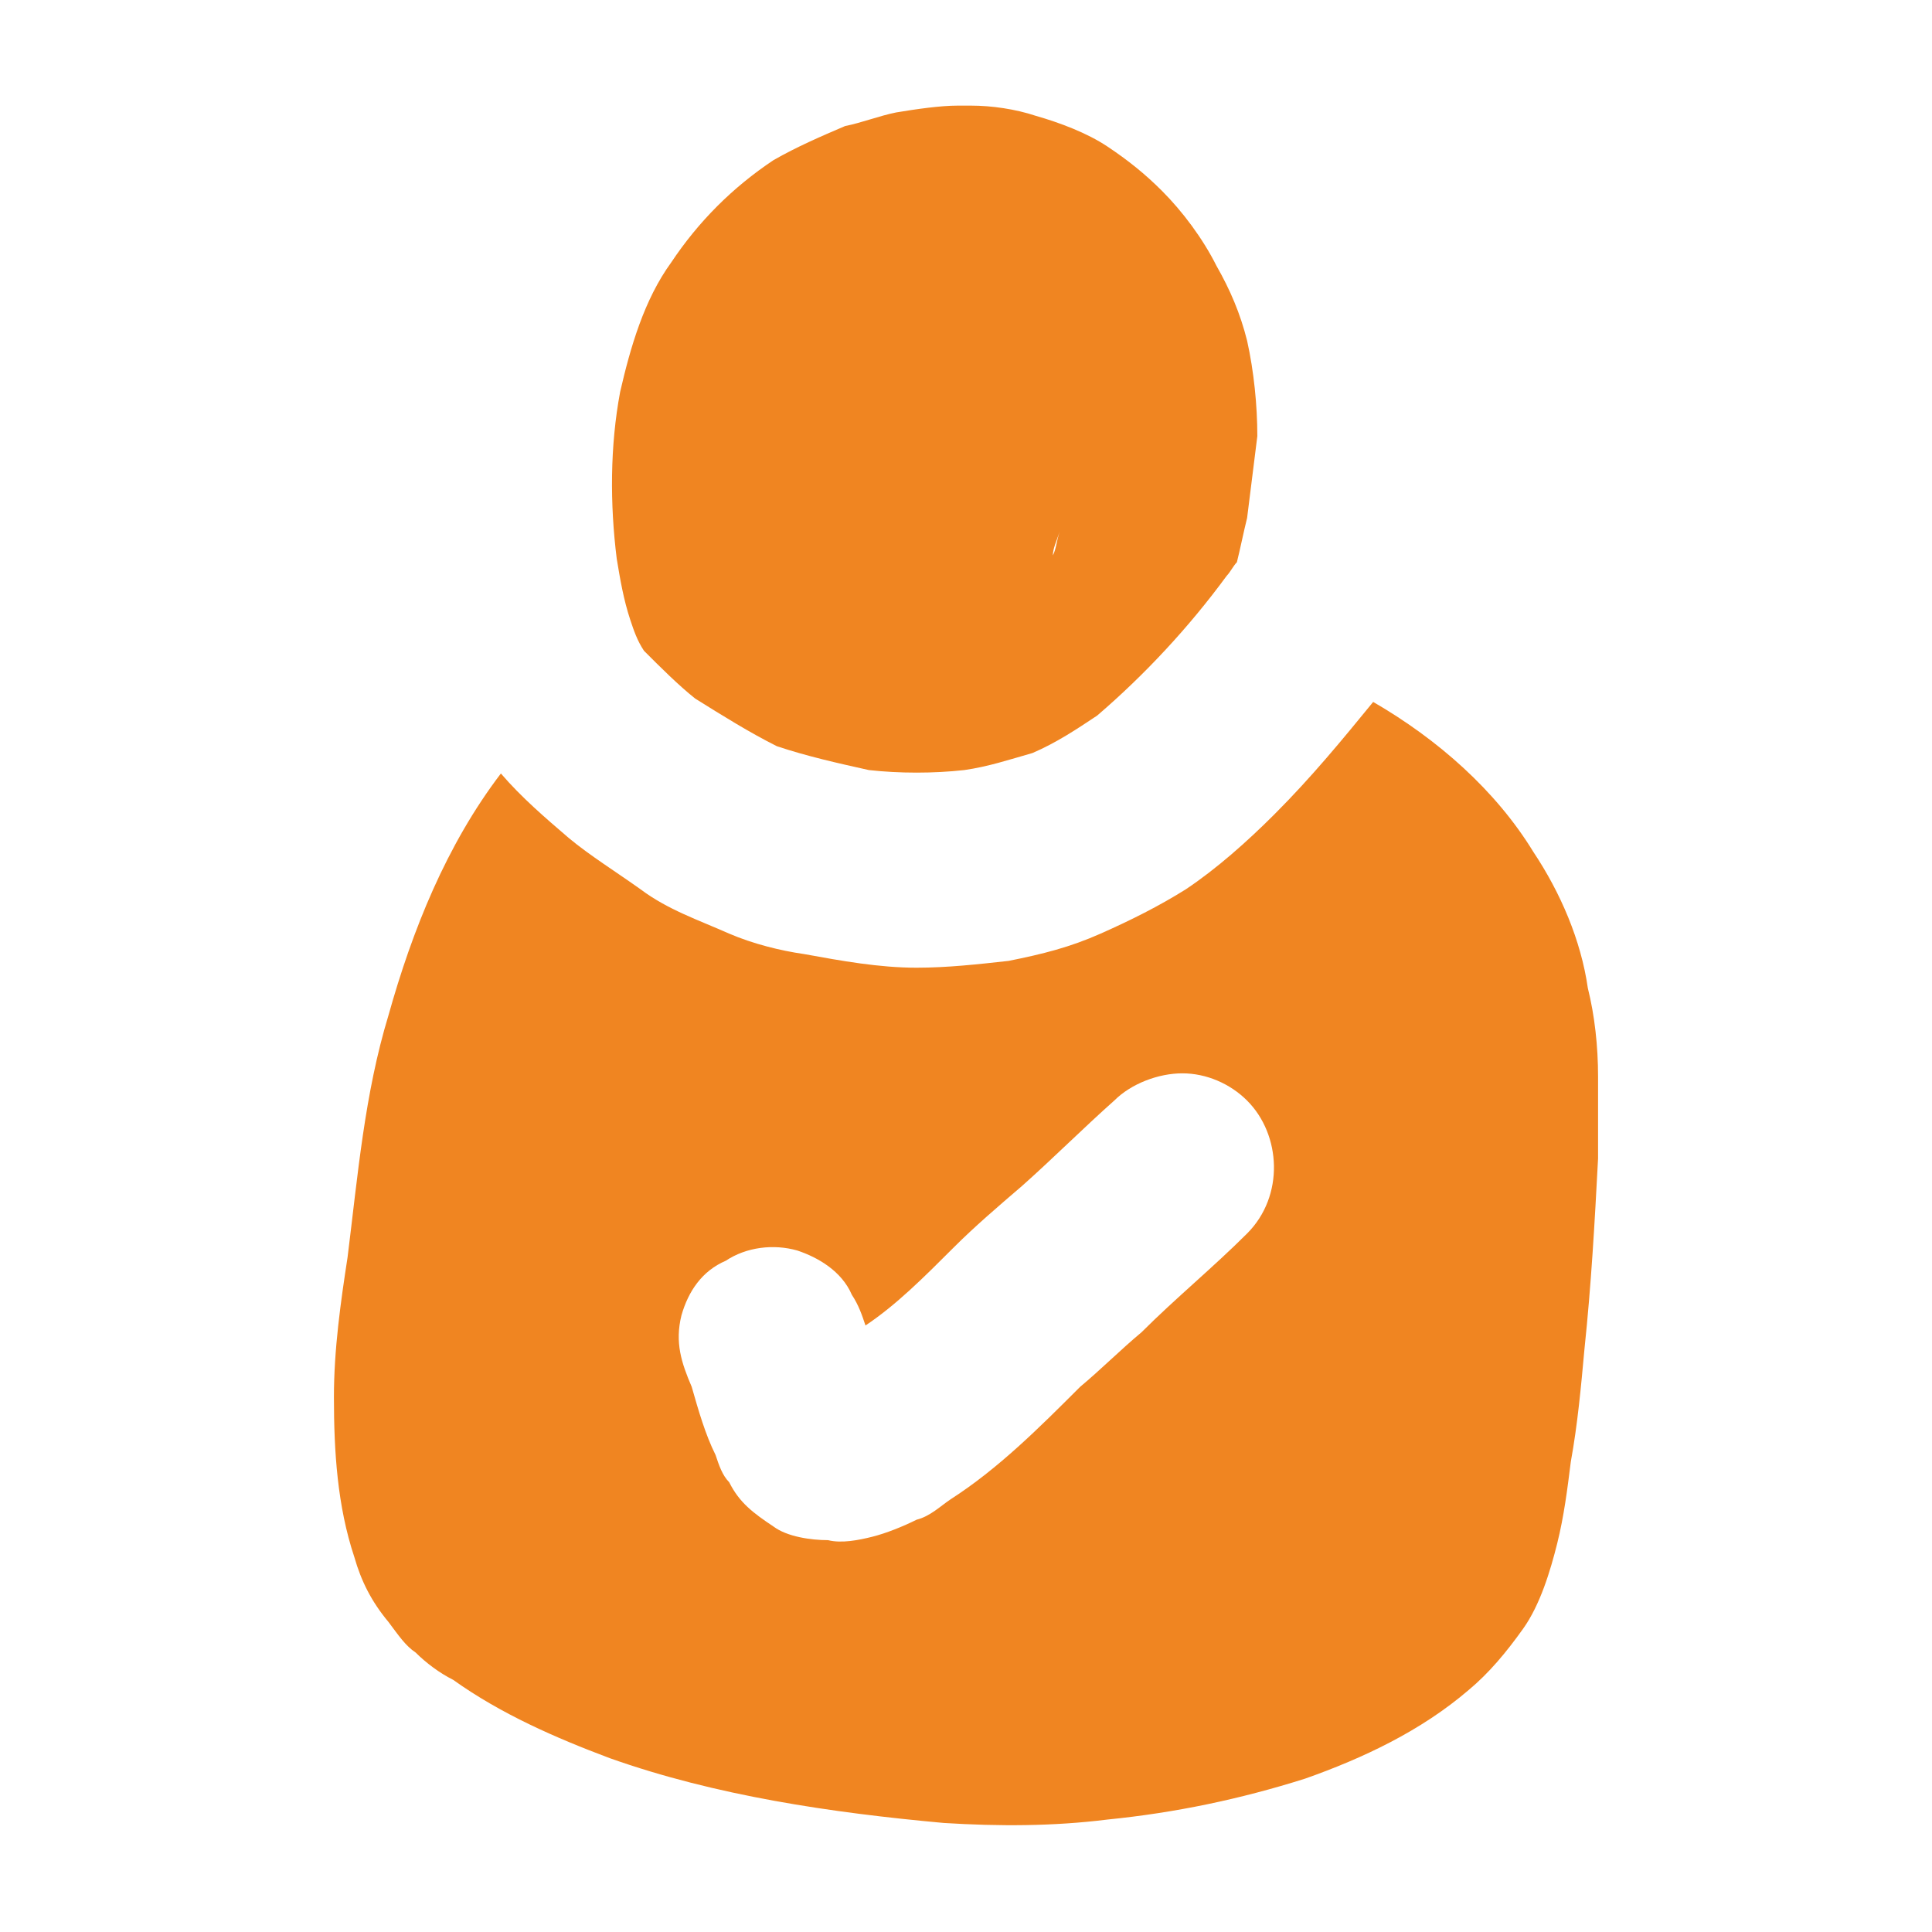<?xml version="1.0" encoding="utf-8"?>
<!-- Generator: Adobe Illustrator 21.0.2, SVG Export Plug-In . SVG Version: 6.00 Build 0)  -->
<svg version="1.1" id="Layer_1" xmlns="http://www.w3.org/2000/svg" xmlns:xlink="http://www.w3.org/1999/xlink" x="0px" y="0px"
	 viewBox="0 0 56.7 56.7" style="enable-background:new 0 0 56.7 56.7;" xml:space="preserve">
<style type="text/css">
	.st0{fill:#F08521;}
	.st1{fill:none;stroke:#F6871F;stroke-width:2.646;stroke-miterlimit:10;}
	.st2{fill:#F6871F;}
</style>
<g>
	<path class="st0" d="M251.3,3.7c-1.4,0.2-2.6,0.7-3.8,1.3c-1.3,0.6-2.4,1.6-3.5,2.5c-1,0.8-2,1.6-3,2.4c-0.5,0.4-1.1,0.7-1.7,1
		c-0.3,0.1-0.7,0.2-1,0.3c0,0-0.1,0-0.1,0c-1-1-2.1-1.9-3.2-2.7c-1.1-0.8-2.4-1.4-3.8-1.9c-1.4-0.5-2.9-0.7-4.4-0.7
		c-1.6,0-3.2,0.4-4.7,1c-2.6,1.1-4.5,3.3-5.7,5.8c-0.3,0.7-0.6,1.3-0.8,2c-0.3,0.8-0.4,1.7-0.5,2.6c-0.1,0.6-0.1,1.1-0.1,1.7
		c0,0.8,0.1,1.6,0.2,2.4c0.2,1.2,0.6,2.4,1.1,3.6c0.4,0.9,0.8,1.7,1.2,2.6c0.6,0.2,1.2,0.3,1.9,0.4c1.6,0.2,3.2,0.2,4.8,0
		c0.7-0.1,1.3-0.3,1.9-0.5c0,0,0,0,0,0c0.3-1,0.4-2,0.7-2.9c0.5-1.6,1.2-3.1,2.6-4c0.8-0.5,1.8-0.8,2.8-0.8c0.6,0,1.1,0.1,1.6,0.3
		c0.8,0.4,1.6,0.8,2.3,1.5c0.4,0.5,0.9,1,1.2,1.6c1.3,2.2,2,4.7,2.7,7.2c0.3,0.9,0.5,1.8,0.7,2.8c0.1-0.1,0.2-0.3,0.3-0.4
		c0.4-0.6,0.8-1.2,1.2-1.7c0.4-0.4,0.7-0.7,1.2-1.1c0.4-0.3,0.9-0.6,1.4-0.8c0.7-0.3,1.4-0.6,2.2-0.9c1.2-0.4,2.4-0.6,3.7-0.8
		c3-0.4,6.1-0.5,9.2-0.4c1.1,0,2.3,0.1,3.4,0.1c0.4-1,0.8-2,1.2-3.1c0.6-1.8,0.9-3.6,1-5.5c0.1-1.9-0.2-3.9-0.8-5.7
		c-1.5-4.2-5.1-7.7-9.4-8.9c-0.6-0.2-1.3-0.2-1.8-0.3c-0.2,0-0.4,0-0.6,0C252.4,3.6,251.9,3.6,251.3,3.7L251.3,3.7z M225.5,12.6
		L225.5,12.6C225.5,12.6,225.5,12.6,225.5,12.6C225.5,12.6,225.5,12.6,225.5,12.6L225.5,12.6z M242.8,16.5L242.8,16.5
		C242.8,16.5,242.8,16.5,242.8,16.5C242.8,16.5,242.8,16.5,242.8,16.5L242.8,16.5z"/>
	<path class="st0" d="M232.4,29.6c-0.2,0.5-0.3,1.1-0.7,1.5c-0.6,0.9-1.3,1.7-2.3,2.1c-0.9,0.4-1.9,0.8-2.9,1
		c-1.4,0.3-2.8,0.4-4.2,0.4c0.4,0.6,0.9,1.1,1.3,1.6c1.5,1.8,3.1,3.6,4.6,5.4c2,2.6,3.8,5.3,6,7.7c1.1,1.1,2.3,2.2,3.7,2.9
		c0.9,0.4,1.7,0.7,2.7,0.8c0.8,0.1,1.5-0.1,2.3-0.2c0.7-0.1,1.3-0.5,2-0.7c0.5-0.2,1-0.5,1.5-0.9c1.3-0.9,2.5-2,3.6-3.2
		c2.3-2.5,4.2-5.3,6-8.1c1.3-2.1,2.6-4.3,3.8-6.5c-2.6-0.1-5.2,0-7.9,0.3c-1.3,0.2-2.6,0.5-3.9,1c-0.3,0.1-0.6,0.3-0.9,0.5
		c0,0-0.1,0.1-0.1,0.1c-0.6,0.8-1.1,1.7-1.6,2.6c-0.4,0.6-0.8,1.3-1.3,1.9c-0.4,0.6-0.9,1-1.5,1.4c-1.1,0.8-2.7,1.2-4,0.7
		c-1.2-0.4-2.3-1.4-2.9-2.6c-0.6-1.2-1-2.4-1.3-3.7c-0.2-0.9-0.4-1.9-0.6-2.8c-0.4-1.5-0.8-3-1.3-4.4
		C232.6,28.8,232.6,29.2,232.4,29.6L232.4,29.6z"/>
</g>
<g>
	<path class="st0" d="M316.5,40.4c-0.9,0.6-1.8,1.2-2.7,1.6c-1.6,0.6-3.3,1-5,1.3c-1.8,0.2-3.6,0.2-5.4,0.2c-2,0-3.9,0.1-5.9-0.2
		c-1-0.2-2-0.4-3-0.8c-0.6-0.3-1.1-0.6-1.6-0.9c-0.6-0.4-1.6-0.5-2.3-0.3c-0.7,0.2-1.4,0.7-1.8,1.4c-0.4,0.7-0.5,1.5-0.3,2.3
		c0.2,0.8,0.7,1.3,1.4,1.8c4.3,3,9.8,2.8,14.8,2.7c1.1,0,2.3,0,3.4-0.1c1.3-0.1,2.7-0.3,4-0.6c1.2-0.3,2.4-0.7,3.6-1.1
		c1.4-0.5,2.6-1.2,3.8-2.1c0.2-0.2,0.4-0.3,0.6-0.5c0.4-0.4,0.6-0.8,0.8-1.3c0.2-0.8,0.1-1.6-0.3-2.3c-0.4-0.7-1-1.2-1.8-1.4
		c-0.3-0.1-0.5-0.1-0.8-0.1C317.4,40,316.9,40.2,316.5,40.4L316.5,40.4z"/>
	<path class="st0" d="M312.5,37.9c-0.5,0.5-0.9,1.4-0.9,2.1c0.2,1.9,0.3,3.7,0.2,5.6c-0.1,0.5-0.2,1-0.4,1.5
		c-0.1,0.1-0.1,0.3-0.2,0.4c-0.1,0.1-0.1,0.1-0.2,0.2c-0.2,0.1-0.3,0.2-0.5,0.3c-0.6,0.2-1.2,0.4-1.8,0.5c-1.5,0.2-3.1,0.1-4.6,0.1
		c-0.5,0-1,0-1.5,0c-0.8,0-1.7,0-2.5,0c-0.2,0-0.4-0.1-0.6-0.2c0-0.1,0-0.1,0-0.2c-0.1-1.1,0-2.2,0-3.2c0-1.4,0-2.8,0-4.1
		c0-1.6-1.4-3-3-3c-1.6,0-3,1.4-3,3c0,1.1,0,2.1,0,3.2c0,1.1,0,2.2-0.1,3.3c0,0.5,0,0.9,0.1,1.4c0.1,0.7,0.2,1.3,0.4,1.9
		c0.2,0.5,0.3,0.8,0.6,1.2c0.4,0.6,0.9,1.1,1.5,1.5c1.5,0.9,3.2,1.2,5,1.2c0.7,0,1.5,0,2.2,0c0.7,0,1.4,0,2.1,0
		c3.5,0,7.5-0.2,10.1-2.9c1.5-1.5,2-3.7,2.2-5.7c0.2-2,0.1-3.9-0.1-5.9c-0.1-0.8-0.3-1.5-0.9-2.1c-0.6-0.6-1.3-0.9-2.1-0.9
		C313.8,37,313,37.3,312.5,37.9L312.5,37.9z M299.5,48.4c0,0,0.1,0.1,0.1,0.1C299.6,48.5,299.6,48.5,299.5,48.4L299.5,48.4z
		 M299.5,48.5c0.1,0.1,0.1,0.1,0.2,0.2C299.6,48.7,299.6,48.6,299.5,48.5L299.5,48.5z"/>
	<path class="st0" d="M312.8,38.3c-0.7,0.4-1,0.9-1.3,1.6c-0.1,0.1-0.1,0.2-0.2,0.3c-0.2,0.2-0.3,0.3-0.5,0.5
		c-0.4,0.3-0.8,0.5-1.3,0.7c-0.6,0.2-1.1,0.3-1.7,0.4c-1.6,0.2-3.2,0.2-4.8,0c-1.1-0.2-2.2-0.5-3.3-0.9c-0.2-0.1-0.3-0.2-0.5-0.2
		c-0.1-0.7-0.8-1.4-1.4-1.7c-0.7-0.4-1.5-0.5-2.3-0.3c-0.7,0.2-1.4,0.7-1.8,1.4c-0.1,0.2-0.2,0.5-0.3,0.7c-0.1,0.5-0.1,1.1,0,1.6
		c0.1,1,0.7,1.9,1.4,2.6c0.8,0.9,2,1.3,3.1,1.8c2,0.8,4.3,1.1,6.5,1.2c1.3,0.1,2.5,0,3.8-0.2c0.7-0.1,1.3-0.2,2-0.3
		c0.6-0.1,1.2-0.4,1.8-0.7c1.1-0.5,2.1-1.2,3-1.9c1-0.8,1.6-2,2-3.2c0.3-0.7,0.1-1.6-0.3-2.3c-0.4-0.7-1-1.2-1.8-1.4
		c-0.3-0.1-0.5-0.1-0.8-0.1C313.8,37.9,313.3,38,312.8,38.3L312.8,38.3z M299.5,40.9C299.5,40.9,299.5,40.9,299.5,40.9
		C299.5,40.9,299.5,40.9,299.5,40.9L299.5,40.9z M299.4,41c0,0.1,0.1,0.1,0.1,0.2C299.5,41.1,299.4,41,299.4,41
		C299.4,41,299.4,41,299.4,41L299.4,41z M299.5,41.3C299.5,41.3,299.5,41.4,299.5,41.3C299.5,41.4,299.5,41.3,299.5,41.3L299.5,41.3
		z"/>
	<path class="st0" d="M316.6,23.4c-0.9,0.6-1.8,1.2-2.7,1.6c-1.6,0.6-3.3,1-5,1.3c-1.8,0.2-3.6,0.2-5.4,0.2c-2,0-3.9,0.1-5.9-0.2
		c-1-0.2-2-0.4-3-0.8c-0.6-0.3-1.1-0.6-1.6-0.9c-0.6-0.4-1.6-0.5-2.3-0.3c-0.7,0.2-1.4,0.7-1.8,1.4c-0.4,0.7-0.5,1.5-0.3,2.3
		c0.2,0.8,0.7,1.3,1.4,1.8c4.3,3,9.8,2.8,14.8,2.7c1.1,0,2.3,0,3.4-0.1c1.3-0.1,2.7-0.3,4-0.6c1.2-0.3,2.4-0.7,3.6-1.1
		c1.4-0.5,2.6-1.2,3.8-2.1c0.2-0.2,0.4-0.3,0.6-0.5c0.4-0.4,0.6-0.8,0.8-1.3c0.2-0.8,0.1-1.6-0.3-2.3c-0.4-0.7-1-1.2-1.8-1.4
		c-0.3-0.1-0.5-0.1-0.8-0.1C317.5,23,317,23.1,316.6,23.4L316.6,23.4z"/>
	<path class="st0" d="M312.6,20.8c-0.5,0.5-0.9,1.4-0.9,2.1c0.2,1.9,0.3,3.7,0.2,5.6c-0.1,0.5-0.2,1-0.4,1.5
		c-0.1,0.1-0.1,0.3-0.2,0.4c-0.1,0.1-0.1,0.1-0.2,0.2c-0.2,0.1-0.3,0.2-0.5,0.3c-0.6,0.2-1.2,0.4-1.8,0.5c-1.5,0.2-3.1,0.1-4.6,0.1
		c-0.5,0-1,0-1.5,0c-0.8,0-1.7,0-2.5,0c-0.2,0-0.4-0.1-0.6-0.2c0-0.1,0-0.1,0-0.2c-0.1-1.1,0-2.2,0-3.2c0-1.4,0-2.8,0-4.1
		c0-1.6-1.4-3-3-3c-1.6,0-3,1.4-3,3c0,1.1,0,2.1,0,3.2c0,1.1,0,2.2-0.1,3.3c0,0.5,0,0.9,0.1,1.4c0.1,0.7,0.2,1.3,0.4,1.9
		c0.2,0.5,0.3,0.8,0.6,1.2c0.4,0.6,0.9,1.1,1.5,1.5c1.5,0.9,3.2,1.2,5,1.2c0.7,0,1.5,0,2.2,0c0.7,0,1.4,0,2.1,0
		c3.5,0,7.5-0.2,10.1-2.9c1.5-1.5,2-3.7,2.2-5.7c0.2-2,0.1-3.9-0.1-5.9c-0.1-0.8-0.3-1.5-0.9-2.1c-0.6-0.6-1.3-0.9-2.1-0.9
		C313.9,20,313.2,20.3,312.6,20.8L312.6,20.8z M299.7,31.4c0,0,0.1,0.1,0.1,0.1C299.7,31.4,299.7,31.4,299.7,31.4L299.7,31.4z
		 M299.7,31.5c0.1,0.1,0.1,0.1,0.2,0.2C299.8,31.6,299.7,31.6,299.7,31.5L299.7,31.5z"/>
	<path class="st0" d="M313,21.2c-0.7,0.4-1,0.9-1.3,1.6c-0.1,0.1-0.1,0.2-0.2,0.3c-0.2,0.2-0.3,0.3-0.5,0.5
		c-0.4,0.3-0.8,0.5-1.3,0.7c-0.6,0.2-1.1,0.3-1.7,0.4c-1.6,0.2-3.2,0.2-4.8,0c-1.1-0.2-2.2-0.5-3.3-0.9c-0.2-0.1-0.3-0.2-0.5-0.2
		c-0.1-0.7-0.8-1.4-1.4-1.7c-0.7-0.4-1.5-0.5-2.3-0.3c-0.7,0.2-1.4,0.7-1.8,1.4c-0.1,0.2-0.2,0.5-0.3,0.7c-0.1,0.5-0.1,1.1,0,1.6
		c0.1,1,0.7,1.9,1.4,2.6c0.8,0.9,2,1.3,3.1,1.8c2,0.8,4.3,1.1,6.5,1.2c1.3,0.1,2.5,0,3.8-0.2c0.7-0.1,1.3-0.2,2-0.3
		c0.6-0.1,1.2-0.4,1.8-0.7c1.1-0.5,2.1-1.2,3-1.9c1-0.8,1.6-2,2-3.2c0.3-0.7,0.1-1.6-0.3-2.3c-0.4-0.7-1-1.2-1.8-1.4
		c-0.3-0.1-0.5-0.1-0.8-0.1C314,20.8,313.4,21,313,21.2L313,21.2z M299.6,23.9C299.6,23.9,299.6,23.9,299.6,23.9
		C299.6,23.9,299.6,23.9,299.6,23.9L299.6,23.9z M299.5,23.9c0,0.1,0.1,0.1,0.1,0.2C299.6,24,299.6,24,299.5,23.9
		C299.5,23.9,299.5,23.9,299.5,23.9L299.5,23.9z M299.6,24.3C299.6,24.3,299.6,24.3,299.6,24.3C299.6,24.3,299.6,24.3,299.6,24.3
		L299.6,24.3z"/>
	<path class="st0" d="M316.2,5.7c-0.9,0.6-1.8,1.2-2.7,1.6c-1.6,0.6-3.3,1-5,1.3c-1.8,0.2-3.6,0.2-5.4,0.2c-2,0-3.9,0.1-5.9-0.2
		c-1-0.2-2-0.4-3-0.8c-0.6-0.3-1.1-0.6-1.6-0.9c-0.6-0.4-1.6-0.5-2.3-0.3c-0.7,0.2-1.4,0.7-1.8,1.4c-0.4,0.7-0.5,1.5-0.3,2.3
		c0.2,0.8,0.7,1.3,1.4,1.8c4.3,3,9.8,2.8,14.8,2.7c1.1,0,2.3,0,3.4-0.1c1.3-0.1,2.7-0.3,4-0.6c1.2-0.3,2.4-0.7,3.6-1.1
		c1.4-0.5,2.6-1.2,3.8-2.1c0.2-0.2,0.4-0.3,0.6-0.5c0.4-0.4,0.6-0.8,0.8-1.3c0.2-0.8,0.1-1.6-0.3-2.3c-0.4-0.7-1-1.2-1.8-1.4
		c-0.3-0.1-0.5-0.1-0.8-0.1C317.1,5.3,316.6,5.4,316.2,5.7L316.2,5.7z"/>
	<path class="st0" d="M312.2,3.1c-0.5,0.5-0.9,1.4-0.9,2.1c0.2,1.9,0.3,3.7,0.2,5.6c-0.1,0.5-0.2,1-0.4,1.5
		c-0.1,0.1-0.1,0.3-0.2,0.4c-0.1,0.1-0.1,0.1-0.2,0.2c-0.2,0.1-0.3,0.2-0.5,0.3c-0.6,0.2-1.2,0.4-1.8,0.5c-1.5,0.2-3.1,0.1-4.6,0.1
		c-0.5,0-1,0-1.5,0c-0.8,0-1.7,0-2.5,0c-0.2,0-0.4-0.1-0.6-0.2c0-0.1,0-0.1,0-0.2c-0.1-1.1,0-2.2,0-3.2c0-1.4,0-2.8,0-4.1
		c0-1.6-1.4-3-3-3c-1.6,0-3,1.4-3,3c0,1.1,0,2.1,0,3.2c0,1.1,0,2.2-0.1,3.3c0,0.5,0,0.9,0.1,1.4c0.1,0.7,0.2,1.3,0.4,1.9
		c0.2,0.5,0.3,0.8,0.6,1.2c0.4,0.6,0.9,1.1,1.5,1.5c1.5,0.9,3.2,1.2,5,1.2c0.7,0,1.5,0,2.2,0c0.7,0,1.4,0,2.1,0
		c3.5,0,7.5-0.2,10.1-2.9c1.5-1.5,2-3.7,2.2-5.7c0.2-2,0.1-3.9-0.1-5.9c-0.1-0.8-0.3-1.5-0.9-2.1c-0.6-0.6-1.3-0.9-2.1-0.9
		C313.5,2.3,312.7,2.6,312.2,3.1L312.2,3.1z M299.2,13.7c0,0,0.1,0.1,0.1,0.1C299.3,13.7,299.3,13.7,299.2,13.7L299.2,13.7z
		 M299.2,13.8c0.1,0.1,0.1,0.1,0.2,0.2C299.4,13.9,299.3,13.8,299.2,13.8L299.2,13.8z"/>
	<path class="st0" d="M312.6,3.5c-0.7,0.4-1,0.9-1.3,1.6c-0.1,0.1-0.1,0.2-0.2,0.3c-0.2,0.2-0.3,0.3-0.5,0.5
		c-0.4,0.3-0.8,0.5-1.3,0.7c-0.6,0.2-1.1,0.3-1.7,0.4c-1.6,0.2-3.2,0.2-4.8,0c-1.1-0.2-2.2-0.5-3.3-0.9c-0.2-0.1-0.3-0.2-0.5-0.2
		c-0.1-0.7-0.8-1.4-1.4-1.7c-0.7-0.4-1.5-0.5-2.3-0.3c-0.7,0.2-1.4,0.7-1.8,1.4c-0.1,0.2-0.2,0.5-0.3,0.7c-0.1,0.5-0.1,1.1,0,1.6
		c0.1,1,0.7,1.9,1.4,2.6c0.8,0.9,2,1.3,3.1,1.8c2,0.8,4.3,1.1,6.5,1.2c1.3,0.1,2.5,0,3.8-0.2c0.7-0.1,1.3-0.2,2-0.3
		c0.6-0.1,1.2-0.4,1.8-0.7c1.1-0.5,2.1-1.2,3-1.9c1-0.8,1.6-2,2-3.2c0.3-0.7,0.1-1.6-0.3-2.3c-0.4-0.7-1-1.2-1.8-1.4
		c-0.3-0.1-0.5-0.1-0.8-0.1C313.5,3.1,313,3.3,312.6,3.5L312.6,3.5z M299.2,6.1C299.2,6.2,299.2,6.2,299.2,6.1
		C299.2,6.2,299.2,6.2,299.2,6.1L299.2,6.1z M299.1,6.2c0,0.1,0.1,0.1,0.1,0.2C299.2,6.3,299.1,6.3,299.1,6.2
		C299.1,6.2,299.1,6.2,299.1,6.2L299.1,6.2z M299.2,6.6C299.2,6.6,299.2,6.6,299.2,6.6C299.2,6.6,299.2,6.6,299.2,6.6L299.2,6.6z"/>
</g>
<g>
	<path class="st0" d="M352.3,4.6c-0.5,0.5-1,1.1-1.5,1.7c-0.6,0.6-1.3,1.2-2,1.7c0.1-0.1,0.2-0.2,0.3-0.2c-1.1,0.9-2.3,1.6-3.6,2.3
		c-1.2,0.5-2.4,0.7-3.7,0.9c-0.9,0.1-1.9,0.2-2.8,0.3c-0.9,0.1-1.6,0.3-2.2,0.9c-0.6,0.6-0.9,1.4-0.9,2.2c0,0.6,0.2,1.2,0.5,1.7
		c-0.1,0.3-0.2,0.6-0.3,0.9c-0.2,0.9-0.3,1.8-0.3,2.7c0,0.8,0,1.6,0.1,2.5c0.1,1.1,0.3,2.3,0.6,3.4c0.8,3.6,2.3,7.1,3.8,10.5
		c0.7,1.6,1.4,3.2,2.3,4.7c1.1,2,2.4,3.8,3.8,5.6c1.2,1.5,2.5,2.9,3.8,4.2c0.6,0.7,1.3,1.3,2,1.8c0.4,0.3,0.9,0.7,1.4,1
		c0.6,0.4,1.2,0.6,1.8,0.8c0.4,0.2,1.1,0.2,1.5,0.3c0.5,0,1,0,1.5-0.1c0.8-0.1,1.6-0.5,2.3-0.9c0.8-0.4,1.5-1,2.1-1.6
		c0.7-0.6,1.3-1.4,1.9-2.1c1-1.2,1.9-2.6,2.9-3.9c1.3-1.8,2.6-3.6,3.9-5.4c2.4-3.7,4.4-7.9,5.4-12.3c0.3-1.1,0.4-2.3,0.6-3.5
		c0.2-1.2,0.4-2.4,0.6-3.6c0.2-1,0.3-1.9,0.6-2.9c0.1-0.4,0.2-0.9,0.2-1.3c0.1-0.8,0.2-1.6,0-2.4c-0.1-0.4-0.2-0.7-0.4-1.1
		c-0.2-0.4-0.6-0.8-0.9-1.2c-0.3-0.2-0.6-0.5-0.9-0.7c-0.1,0-0.2-0.1-0.3-0.1c-0.3-0.2-0.7-0.3-1.1-0.4c-0.7-0.2-1.5-0.2-2.3-0.2
		c-0.8,0-1.5,0-2.3,0c-1-0.2-1.9-0.4-2.9-0.8c-1.3-0.6-2.4-1.3-3.6-2.1c-0.5-0.4-1-0.8-1.5-1.3c-0.5-0.5-0.9-1.1-1.4-1.7
		c-0.5-0.6-1-1.2-1.6-1.6c-0.4-0.3-0.7-0.6-1.2-0.8c-0.7-0.3-1.1-0.4-1.9-0.5c-0.1,0-0.2,0-0.4,0C354.8,2.1,353.4,3.4,352.3,4.6
		L352.3,4.6z M373.7,17.3C373.7,17.3,373.7,17.3,373.7,17.3C373.7,17.3,373.8,17.3,373.7,17.3C373.8,17.3,373.7,17.3,373.7,17.3
		L373.7,17.3z M372.4,17.3L372.4,17.3C372.4,17.3,372.4,17.3,372.4,17.3C372.4,17.3,372.4,17.3,372.4,17.3L372.4,17.3z M353,22.6
		c0.1-0.8,0.8-1.5,1.4-1.9c0.5-0.3,1-0.4,1.6-0.4c0.3,0,0.6,0,0.8,0.1c0.8,0.2,1.5,0.7,1.9,1.4c0.3,0.5,0.4,1,0.4,1.6
		c0,0.2-0.1,0.4-0.1,0.6c-0.1,0.5-0.1,1-0.1,1.5c0.7-0.1,1.3-0.2,2-0.2c0.7-0.1,1.4-0.2,2.2-0.3c0.8-0.1,1.7,0.4,2.2,0.9
		c0.6,0.6,0.9,1.4,0.9,2.2s-0.3,1.6-0.9,2.2c-0.4,0.4-0.9,0.7-1.4,0.8c-0.2,0-0.4,0.1-0.6,0.1c-1.4,0.2-2.9,0.4-4.3,0.6
		c0,0.8,0,1.7,0.1,2.5c0,1.7-1.4,3.1-3.1,3.1c-1.7,0-3.1-1.4-3.1-3.1c0-0.8,0-1.6-0.1-2.4c-1.2-0.1-2.3-0.4-3.4-0.8
		c-0.5-0.1-1-0.4-1.4-0.8c-0.2-0.2-0.3-0.4-0.5-0.6c-0.4-0.7-0.5-1.6-0.3-2.4c0.2-0.8,0.7-1.5,1.4-1.9c0.4-0.3,1.1-0.5,1.6-0.5
		c0.3,0,0.5,0,0.8,0.1c0.5,0.2,1.1,0.4,1.6,0.5C352.7,24.6,352.9,23.6,353,22.6L353,22.6z M357.3,48.2
		C357.3,48.2,357.3,48.2,357.3,48.2C357.3,48.2,357.3,48.2,357.3,48.2C357.3,48.2,357.3,48.2,357.3,48.2L357.3,48.2z"/>
</g>
<g>
	<path class="st0" d="M26.3,3.3c-0.5,0.1-1,0.3-1.5,0.4c-0.7,0.3-1.4,0.6-2.1,1c-1.2,0.8-2.2,1.8-3,3c-0.8,1.1-1.2,2.5-1.5,3.8
		c-0.3,1.6-0.3,3.3-0.1,4.9c0.1,0.6,0.2,1.2,0.4,1.8c0.1,0.3,0.2,0.6,0.4,0.9c0.5,0.5,1,1,1.5,1.4c0.8,0.5,1.6,1,2.4,1.4
		c0.9,0.3,1.8,0.5,2.7,0.7c0.9,0.1,1.9,0.1,2.8,0c0.7-0.1,1.3-0.3,2-0.5c0.7-0.3,1.3-0.7,1.9-1.1c1.4-1.2,2.7-2.6,3.8-4.1
		c0.1-0.1,0.2-0.3,0.3-0.4c0.1-0.4,0.2-0.9,0.3-1.3c0.1-0.8,0.2-1.6,0.3-2.4c0-0.9-0.1-1.9-0.3-2.8c-0.2-0.8-0.5-1.5-0.9-2.2
		c-0.4-0.8-1-1.6-1.6-2.2c-0.5-0.5-1-0.9-1.6-1.3c-0.6-0.4-1.4-0.7-2.1-0.9c-0.6-0.2-1.3-0.3-1.9-0.3c-0.1,0-0.3,0-0.4,0
		C27.6,3.1,26.9,3.2,26.3,3.3L26.3,3.3z M31.1,15.6c-0.1,0.3-0.1,0.5-0.2,0.7c0,0,0,0,0,0C30.9,16.1,31,15.9,31.1,15.6L31.1,15.6z
		 M28,19.4c0,0,0,0.1,0,0.1c0,0,0,0,0,0C28,19.5,28,19.4,28,19.4L28,19.4z"/>
	<path class="st0" d="M37.4,23.9c-0.8,0.8-1.7,1.6-2.6,2.2c-0.8,0.5-1.6,0.9-2.5,1.3c-0.9,0.4-1.7,0.6-2.7,0.8
		c-0.9,0.1-1.8,0.2-2.7,0.2c-1.1,0-2.2-0.2-3.3-0.4c-0.7-0.1-1.5-0.3-2.2-0.6c-0.9-0.4-1.8-0.7-2.6-1.3c-0.7-0.5-1.5-1-2.1-1.5
		c-0.7-0.6-1.4-1.2-2-1.9c0,0,0,0,0,0c-1.6,2.1-2.6,4.6-3.3,7.1c-0.7,2.3-0.9,4.7-1.2,7.1C10,38.2,9.8,39.6,9.8,41
		c0,1.6,0.1,3.2,0.6,4.7c0.2,0.7,0.5,1.3,1,1.9c0.3,0.4,0.5,0.7,0.8,0.9c0.3,0.3,0.7,0.6,1.1,0.8c1.4,1,3,1.7,4.6,2.3
		c3.1,1.1,6.5,1.6,9.8,1.9c1.6,0.1,3.2,0.1,4.8-0.1c2-0.2,3.9-0.6,5.8-1.2c1.7-0.6,3.4-1.4,4.8-2.6c0.6-0.5,1.1-1.1,1.6-1.8
		c0.5-0.7,0.8-1.7,1-2.5c0.2-0.8,0.3-1.6,0.4-2.4c0.2-1.1,0.3-2.2,0.4-3.3c0.2-1.9,0.3-3.7,0.4-5.6c0-0.8,0-1.6,0-2.4
		c0-0.9-0.1-1.8-0.3-2.6c-0.2-1.4-0.8-2.8-1.6-4c-1.1-1.8-2.8-3.3-4.7-4.4C39.4,21.7,38.5,22.8,37.4,23.9L37.4,23.9z M28,36.6
		c0.6-0.6,1.3-1.2,2-1.8c0.9-0.8,1.8-1.7,2.7-2.5c0.5-0.5,1.3-0.8,2-0.8c0.7,0,1.4,0.3,1.9,0.8c1,1,1.1,2.8,0,3.9
		c-1,1-2.1,1.9-3.1,2.9c-0.6,0.5-1.2,1.1-1.8,1.6c-1.2,1.2-2.4,2.4-3.8,3.3c-0.3,0.2-0.6,0.5-1,0.6c-0.4,0.2-0.9,0.4-1.3,0.5
		c-0.4,0.1-0.9,0.2-1.3,0.1c-0.5,0-1.2-0.1-1.6-0.4c-0.6-0.4-1-0.7-1.3-1.3c-0.2-0.2-0.3-0.5-0.4-0.8c-0.3-0.6-0.5-1.3-0.7-2
		c-0.3-0.7-0.5-1.3-0.3-2.1c0.2-0.7,0.6-1.3,1.3-1.6c0.6-0.4,1.4-0.5,2.1-0.3c0.6,0.2,1.3,0.6,1.6,1.3c0.2,0.3,0.3,0.6,0.4,0.9
		C26.3,38.3,27.1,37.5,28,36.6L28,36.6z M40.9,40.8c-0.1,0.4-0.1,0.9-0.2,1.3c0,0,0,0,0-0.1c0,0,0,0,0,0.1l0,0c0,0,0,0,0,0l0,0.1
		C40.8,41.7,40.8,41.2,40.9,40.8L40.9,40.8z M26,47.9C26,47.9,26,47.9,26,47.9C26,47.9,26,47.9,26,47.9C26,47.9,26,47.9,26,47.9
		L26,47.9z"/>
	<polygon class="st0" points="40.7,42.1 40.7,42.1 40.7,42.1 	"/>
</g>
<g>
	<path class="st0" d="M416.3,2.7c-2.2,0.2-4.3,0.8-6.4,1.7c-1.6,0.7-3.1,1.6-4.5,2.7c-0.7,0.6-1.3,1.4-1.9,2.1
		c-0.7,0.9-1.1,1.9-1.5,2.9c-0.2,0.5-0.4,1-0.5,1.5c-0.6-0.1-1.3-0.2-1.9-0.2c-0.1,0-0.2,0-0.4,0c-0.6,0-1.2,0.1-1.8,0.2
		c-0.5,0.1-1,0.2-1.6,0.4c-1,0.3-2.1,0.9-2.7,1.7c-0.5,0.6-0.8,1.1-1,1.8c-0.2,0.6-0.2,1.2-0.3,1.8c-0.1,1.1,0.1,2.2,0.1,3.2
		c0,1.6,0.1,3.2,0.2,4.8c0.2,3.5,0.6,6.9,1,10.3c0.2,1.6,0.3,3.2,0.5,4.9c0.1,1.4,0.3,2.9,0.3,4.3c0,1.3,0.1,2.7,0.8,3.9
		c0.3,0.5,0.6,1,1,1.3c0.3,0.2,0.5,0.4,0.8,0.6c0.4,0.2,0.8,0.3,1.2,0.5c0.3,0.1,0.7,0.2,1.1,0.2c0.6,0.1,1.2,0.2,1.8,0.2
		c1.1,0.1,2.2,0,3.3-0.1c0.2,0,0.4,0,0.7-0.1c4.8,0.5,9.6,0.4,14.4,0.4c1.5,0,3,0,4.4,0c1,0,2,0.1,2.9,0.2c2.1,0.1,4.2,0.2,6.2-0.5
		c1.1-0.4,2-0.9,2.8-1.7c1-1,1.4-2.3,1.6-3.6c0.5-3.3,0.4-6.7,0.3-10.1c0-3.4,0.3-6.7,0.6-10.1c0.3-3.6,0.7-7.2,1-10.8
		c0.1-1.1-0.5-2-1.4-2.6c-0.6-0.9-1.6-1.5-2.7-1.5c-1.9,0-3.8,0-5.7,0c-0.2-0.6-0.4-1.2-0.6-1.8c-1.2-3.2-3.4-6.3-6.6-7.7
		c-0.5-0.2-1-0.4-1.5-0.6c-0.5-0.1-1.1-0.2-1.6-0.3c-0.4-0.1-0.9-0.1-1.3-0.1C417.1,2.7,416.7,2.7,416.3,2.7L416.3,2.7z M411.9,24.6
		c-0.5-0.1-1.1-0.2-1.6-0.4c-0.2-0.1-0.4-0.2-0.6-0.4c-0.2-0.2-0.4-0.3-0.5-0.5c-0.2-0.4-0.5-0.7-0.7-1.1c-0.3-0.9-0.5-1.8-0.7-2.7
		c-0.1-1.1-0.2-2.3-0.1-3.4c0-0.3,0-0.6-0.1-0.8c0.1-0.3,0.2-0.6,0.3-0.9c0.3-0.6,0.6-1.2,1-1.7c0.3-0.4,0.6-0.7,1-1
		c0.9-0.6,1.8-1.1,2.8-1.5c1.2-0.5,2.4-0.8,3.7-1c0.7-0.1,1.3-0.1,2,0c0.3,0.1,0.6,0.1,0.9,0.2c0.3,0.2,0.7,0.4,1,0.6
		c0.4,0.3,0.7,0.7,1.1,1.1c0.5,0.7,0.9,1.4,1.2,2.1c0.4,1,0.6,2,0.8,3c0.1,0.9,0.1,1.8,0,2.7c-0.1,0.6-0.2,1.1-0.4,1.6
		c-0.1,0.3-0.3,0.5-0.4,0.8c-0.3,0.4-0.6,0.7-1,1c-0.8,0.5-1.6,1-2.5,1.4c-1.3,0.5-2.6,0.9-4,1.1c-0.6,0.1-1.2,0.1-1.8,0.1
		C412.8,24.6,412.4,24.6,411.9,24.6L411.9,24.6z M397.7,20C397.7,20,397.7,20,397.7,20c0,0-0.1,0.1-0.1,0.1
		C397.6,20.1,397.7,20.1,397.7,20L397.7,20z M405.1,47.1c-0.1,0-0.2,0-0.3,0C405,47.1,405,47.1,405.1,47.1L405.1,47.1z"/>
	<path class="st0" d="M416.4,11.1c-0.9,0.9-1.8,1.8-2.8,2.6c-0.7,0.5-1.2,1-1.4,1.9c-0.2,0.8-0.1,1.7,0.3,2.4
		c0.4,0.7,1.1,1.2,1.9,1.4c0.7,0.2,1.8,0.2,2.4-0.3c1.4-1.1,2.7-2.3,4-3.5c1.3-1.2,1.2-3.2,0-4.4c-0.6-0.6-1.4-0.9-2.2-0.9
		C417.9,10.2,417.1,10.5,416.4,11.1L416.4,11.1z M414.1,13.3c0,0-0.1,0.1-0.1,0.1C414,13.4,414,13.4,414.1,13.3L414.1,13.3z"/>
</g>
<g>
	<path class="st0" d="M174.5,22.6c-0.5,0.1-0.9,0.3-1.3,0.5c-0.4,0.2-0.8,0.6-1.1,0.9c-0.1,0.1-0.2,0.3-0.3,0.4
		c-0.2-0.1-0.3-0.2-0.5-0.4c-0.4-0.3-1-0.5-1.5-0.7c-0.2-0.1-0.4-0.1-0.6-0.1c-0.5-0.1-0.9-0.1-1.4,0c-1.2,0.2-2.1,1.1-2.5,2.2
		c-0.4,1.1-0.2,2.3,0,3.3c0.2,0.9,0.6,1.7,1.1,2.5c0.6,1.1,1.4,2.1,2.2,3c0.8,0.8,1.8,1.6,2.9,1.9c0.3,0.1,0.6,0.1,0.9,0.1
		c0.3,0,0.6-0.1,0.9-0.2c0.6-0.2,1.2-0.6,1.7-1.1c0.7-0.7,1.1-1.6,1.7-2.3c0.4-0.5,0.8-1.1,1.1-1.7c0.9-1.4,1.6-3,1.7-4.7
		c0.1-0.7-0.2-1.6-0.6-2.2c-0.2-0.2-0.3-0.4-0.5-0.6c-0.2-0.2-0.4-0.3-0.6-0.4c-0.5-0.3-1.1-0.4-1.7-0.5c-0.2,0-0.4,0-0.6,0
		C175.1,22.5,174.8,22.5,174.5,22.6L174.5,22.6z M175.6,26.3C175.6,26.3,175.6,26.3,175.6,26.3c-0.1,0.4-0.2,0.8-0.4,1.2
		c-0.4,0.9-0.9,1.7-1.4,2.4c-0.1,0.2-0.3,0.4-0.4,0.6c0.2-1,0.4-2,0.8-3c0.1-0.3,0.3-0.6,0.5-0.9c0.1-0.1,0.2-0.2,0.3-0.3
		c0,0,0.1,0,0.1-0.1c0,0,0,0,0.1,0C175.4,26.3,175.5,26.3,175.6,26.3L175.6,26.3z M168.8,26.7C168.8,26.7,168.8,26.7,168.8,26.7
		L168.8,26.7C168.8,26.7,168.8,26.7,168.8,26.7L168.8,26.7z M168.6,26.9C168.6,26.9,168.6,26.9,168.6,26.9L168.6,26.9L168.6,26.9
		C168.6,26.9,168.6,26.9,168.6,26.9L168.6,26.9z M168.8,27C168.8,27,168.8,27,168.8,27c0.2,0.1,0.4,0.2,0.6,0.4
		c0.1,0.1,0.2,0.2,0.3,0.3c0,0,0,0,0,0.1c0.1,0.2,0.2,0.4,0.4,0.6c-0.1,0.5-0.2,0.9-0.3,1.4c-0.2-0.4-0.5-0.8-0.7-1.2
		c-0.1-0.4-0.3-0.8-0.3-1.2C168.8,27.2,168.8,27.1,168.8,27L168.8,27z M172.5,31.9c-0.1,0.1-0.2,0.2-0.2,0.3c0,0.1-0.1,0.1-0.1,0.2
		c-0.1-0.1-0.2-0.1-0.2-0.2c0,0-0.1-0.1-0.1-0.1C172.1,32.1,172.3,32,172.5,31.9L172.5,31.9z M172,32.5C172,32.5,172,32.5,172,32.5
		C172.1,32.5,172.1,32.5,172,32.5C172,32.5,172,32.5,172,32.5L172,32.5z M172,32.6C171.9,32.6,171.9,32.6,172,32.6
		C171.9,32.6,171.9,32.6,172,32.6L172,32.6z"/>
	<path class="st0" d="M175.4,24.3c-0.4,0.1-0.9,0.4-1.1,0.9c-0.5,1-1,2-1.6,3c-0.2,0.3-0.4,0.7-0.5,1c-0.3-0.6-0.6-1.2-0.9-1.8
		c-0.1-0.2-0.2-0.4-0.2-0.6c-0.2-0.5-0.4-0.9-0.9-1.1c-0.4-0.3-1-0.3-1.5-0.2c-0.5,0.1-0.9,0.4-1.1,0.9c-0.2,0.4-0.4,1-0.2,1.5
		c0.6,1.8,1.4,3.6,2.8,4.9c0.4,0.4,0.9,0.7,1.5,0.9c0.6,0.2,1.1,0.2,1.7,0.1c0.7-0.1,1.2-0.7,1.6-1.3c0.3-0.4,0.4-0.9,0.5-1.3
		c0.7-1.3,1.5-2.6,2.1-4c0.1-0.2,0.1-0.3,0.2-0.5c0.1-0.3,0.1-0.7,0-1c-0.1-0.5-0.4-0.9-0.9-1.1c-0.3-0.2-0.6-0.3-1-0.3
		C175.8,24.2,175.6,24.3,175.4,24.3L175.4,24.3z"/>
	<g>
		<g>
			<path class="st1" d="M184.4,20.9c1.3,2.2,2.1,4.7,2.1,7.5c0,7.8-6.4,14.2-14.2,14.2c-7.8,0-14.2-6.4-14.2-14.2
				s6.4-14.2,14.2-14.2c0,0,0.1,0,0.1,0"/>
			<g>
				<polygon class="st2" points="166.7,18.1 171.7,14.1 167.7,9.1 171.5,9.6 175.5,14.5 170.5,18.5 				"/>
			</g>
		</g>
	</g>
	<circle class="st1" cx="171.9" cy="28.3" r="26.3"/>
</g>
<g>
	<path class="st0" d="M96.3,3.6c-0.8,0.3-1.6,0.7-2.4,1.2c-0.9,0.5-1.7,1.2-2.4,1.9c-0.7,0.7-1.3,1.5-1.9,2.3
		c-0.7,1-1.2,2.3-1.6,3.4c-0.4,1.1-0.5,2.2-0.6,3.4c-0.1,1.1,0,2.2,0.2,3.3c0.3,2.1,1.2,4.2,2.4,5.9c1.4,1.9,3.1,3.4,5.2,4.5
		c2.1,1.1,4.5,1.6,6.9,1.5c1.3,0,2.6-0.3,3.9-0.7c1-0.3,1.9-0.8,2.8-1.3c2-1.2,3.6-2.9,4.9-4.8c0.6-0.9,1-2,1.4-3
		c0.4-1,0.5-2.1,0.6-3.2c0.1-0.7,0.1-1.4,0-2.1c-0.1-1.2-0.3-2.4-0.7-3.6c-0.7-2.1-1.9-3.9-3.4-5.5c-0.7-0.8-1.7-1.4-2.6-2
		c-0.8-0.5-1.7-0.9-2.6-1.3c-0.6-0.2-1.3-0.4-1.9-0.5c-1-0.2-1.9-0.3-2.9-0.3C99.6,2.6,97.9,2.9,96.3,3.6L96.3,3.6z M102.3,9.7
		c0.6,0.1,1.1,0.3,1.7,0.5c0.6,0.3,1.2,0.6,1.7,1c0.4,0.4,0.8,0.8,1.2,1.2c0.4,0.5,0.7,1,0.9,1.6c0.2,0.6,0.4,1.2,0.5,1.8
		c0,0.6,0,1.3,0,1.9c-0.1,0.6-0.3,1.2-0.5,1.8c-0.3,0.6-0.6,1.1-0.9,1.6c-0.4,0.5-0.8,0.9-1.3,1.3c-0.5,0.3-1,0.6-1.5,0.9
		c-0.6,0.2-1.2,0.4-1.8,0.5c-0.7,0.1-1.3,0.1-2,0c-0.6-0.1-1.2-0.3-1.8-0.5c-0.6-0.3-1.1-0.6-1.6-0.9c-0.5-0.4-0.9-0.8-1.3-1.3
		c-0.3-0.5-0.6-1-0.9-1.6c-0.2-0.6-0.4-1.2-0.5-1.8c0-0.6,0-1.3,0-1.9c0.1-0.6,0.3-1.2,0.5-1.8c0.3-0.6,0.6-1.1,1-1.7
		c0.4-0.4,0.8-0.8,1.2-1.2c0.5-0.3,1-0.6,1.5-0.9c0.6-0.2,1.2-0.4,1.8-0.5C101.1,9.7,101.7,9.7,102.3,9.7L102.3,9.7z"/>
	<path class="st0" d="M121.3,28.3c-0.1,0-0.1,0-0.2,0c-0.1,0-0.3,0.1-0.4,0.1c-1.4,0.4-2.8,1.1-3.9,2.1c-1.1,0.9-2,2-2.7,3.3
		c-0.7,1.4-1,2.8-1.1,4.3c-0.1,0.8,0,1.8,0.2,2.6c0.2,0.8,0.5,1.6,0.8,2.4c0.5,1.1,1.3,2.1,2.1,3c0.5,0.6,1.2,1,1.9,1.5
		c0.6,0.4,1.4,0.7,2.1,1c0.8,0.3,1.7,0.4,2.5,0.5c0.9,0.1,1.8,0,2.7-0.1c1.3-0.2,2.6-0.7,3.7-1.4c1.4-0.8,2.4-2,3.3-3.3
		c0.5-0.7,0.8-1.5,1.1-2.3c0.3-0.9,0.5-1.7,0.5-2.6c0.1-1.5-0.1-3-0.6-4.4c-0.6-1.6-1.5-2.9-2.7-4.1c-1.1-1.1-2.5-1.8-3.9-2.3
		c-0.6-0.2-1.3-0.3-1.9-0.4c-0.2,0-0.4-0.1-0.6-0.1c-0.3,0-0.6,0-0.9,0C122.7,28.1,122,28.2,121.3,28.3L121.3,28.3z M123.9,35.2
		c0.3,0.1,0.6,0.1,0.8,0.2c0.3,0.1,0.5,0.3,0.8,0.4c0.2,0.2,0.4,0.4,0.6,0.6c0.2,0.3,0.3,0.5,0.4,0.8c0.1,0.3,0.2,0.6,0.2,0.9
		c0,0.3,0,0.6,0,0.8c-0.1,0.3-0.1,0.6-0.2,0.9c-0.1,0.3-0.3,0.5-0.4,0.8c-0.2,0.2-0.5,0.5-0.7,0.7c-0.2,0.1-0.5,0.3-0.7,0.4
		c-0.3,0.1-0.6,0.2-0.9,0.2c-0.3,0-0.6,0-0.9,0c-0.3-0.1-0.6-0.2-0.9-0.3c-0.2-0.1-0.4-0.2-0.6-0.4c-0.2-0.2-0.5-0.4-0.7-0.7
		c-0.2-0.3-0.3-0.5-0.5-0.8c-0.1-0.3-0.2-0.6-0.2-0.8c0-0.3,0-0.6,0-0.9c0.1-0.3,0.1-0.6,0.2-0.9c0.1-0.3,0.3-0.5,0.4-0.8
		c0.2-0.2,0.4-0.5,0.7-0.7c0.3-0.2,0.5-0.3,0.8-0.5c0.3-0.1,0.5-0.2,0.8-0.2C123.3,35.2,123.6,35.2,123.9,35.2L123.9,35.2z"/>
	<path class="st0" d="M119.3,29C119.3,29,119.3,29,119.3,29c-0.2,0.1-0.3,0.2-0.5,0.2c0,0,0,0-0.1,0c0,0,0,0,0,0c0,0,0,0-0.1,0
		c-0.1,0.1-0.2,0.1-0.3,0.2c-1.7,0.9-2.2,3.3-1.3,4.9c1,1.7,3.1,2.2,4.8,1.3c0,0,0.1,0,0.1,0c0.1-0.1,0.3-0.1,0.4-0.2c0,0,0,0,0,0
		c0,0,0,0,0,0c0,0,0.1,0,0.1,0c0.8-0.3,1.4-1.3,1.6-2.1c0.3-0.9,0.1-1.9-0.4-2.7c-0.5-0.8-1.2-1.4-2.1-1.6c-0.3,0-0.6-0.1-0.9-0.1
		C120.2,28.6,119.7,28.8,119.3,29L119.3,29z"/>
	<path class="st0" d="M104.3-0.7c-1.1,1.9-2.3,3.8-2.7,5.9c-0.2,1-0.2,1.9,0.4,2.7c0.5,0.8,1.2,1.4,2.1,1.6c0.9,0.3,1.9,0.1,2.7-0.4
		c0.7-0.4,1.5-1.3,1.6-2.1c0.1-0.5,0.2-1,0.4-1.5c0.4-0.9,1-1.8,1.5-2.7c1-1.7,0.4-3.9-1.3-4.9c-0.6-0.3-1.2-0.5-1.8-0.5
		C106.2-2.4,104.9-1.8,104.3-0.7L104.3-0.7z"/>
	<path class="st0" d="M92.6-1.7c-0.8,0.5-1.4,1.2-1.6,2.1c-0.3,1-0.1,1.9,0.4,2.7c0.5,1,1.1,1.9,1.6,2.9c0.1,0.3,0.2,0.7,0.3,1
		c0.2,0.9,0.9,1.7,1.6,2.1c0.8,0.5,1.8,0.6,2.7,0.4c0.9-0.2,1.7-0.8,2.1-1.6c0.5-0.9,0.5-1.8,0.4-2.7c-0.4-2.1-1.6-3.8-2.6-5.6
		c-0.4-0.8-1.3-1.4-2.1-1.6c-0.3-0.1-0.6-0.1-0.9-0.1C93.8-2.1,93.2-2,92.6-1.7L92.6-1.7z"/>
	<path class="st0" d="M85.3,7c-0.9,0.2-1.7,0.8-2.1,1.6c-0.5,0.8-0.6,1.8-0.4,2.7c0.2,0.8,0.8,1.8,1.6,2.1c1.1,0.5,2.2,0.9,3.4,1.3
		c1.3,0.4,2.6,0.5,4,0.7c0.9,0.1,1.9-0.4,2.5-1c0.7-0.7,1-1.6,1-2.5c0-0.9-0.4-1.9-1-2.5c-0.7-0.7-1.5-1-2.5-1c-0.1,0-0.2,0-0.3,0
		c-1.1-0.2-2.3-0.5-3.3-0.9c0,0-0.1,0-0.1,0c-0.3-0.1-0.6-0.2-0.9-0.4c-0.3-0.1-0.6-0.1-0.9-0.1S85.6,6.9,85.3,7L85.3,7z M88.5,7.6
		c0.1,0,0.2,0.1,0.2,0.1C88.7,7.7,88.6,7.6,88.5,7.6L88.5,7.6z"/>
	<path class="st0" d="M90.1,16.4c-0.9,0.3-1.7,0.7-2.5,1.2c-0.8,0.5-1.5,1.1-2.2,1.6c-0.4,0.3-0.8,0.6-1.2,0.9
		c-1.6,1-2.3,3.2-1.3,4.9c1,1.6,3.2,2.3,4.9,1.3c0.8-0.5,1.6-1.1,2.4-1.8c0.6-0.5,1.3-0.9,2-1.3c0.8-0.3,1.5-0.8,1.9-1.6
		c0.5-0.8,0.6-1.8,0.4-2.7c-0.2-0.9-0.8-1.7-1.6-2.1c-0.5-0.3-1.2-0.5-1.9-0.5C90.7,16.2,90.4,16.3,90.1,16.4L90.1,16.4z M90,24.5
		c-0.1,0.1-0.1,0.1-0.2,0.2C89.9,24.6,90,24.6,90,24.5L90,24.5z"/>
	<path class="st0" d="M92.9,25.1c-0.5,2-0.7,4.1-1.1,6.1c-0.2,1-0.2,1.9,0.4,2.7c0.5,0.8,1.2,1.4,2.1,1.6c1.8,0.5,4-0.6,4.4-2.5
		c0.4-2,0.6-4.1,1.1-6.1c0.4-1.9-0.6-3.8-2.5-4.4c-0.3-0.1-0.6-0.1-0.9-0.1C94.8,22.5,93.2,23.5,92.9,25.1L92.9,25.1z"/>
	<path class="st0" d="M104.4,23.3c-1.9,0.5-3,2.5-2.5,4.4c0.3,1,0.7,2,1.4,2.9c0.5,0.8,1.1,1.5,1.5,2.4c0.4,0.8,1.3,1.4,2.1,1.6
		c0.9,0.3,1.9,0.1,2.7-0.4c0.8-0.5,1.4-1.2,1.6-2.1c0.3-1,0.1-1.8-0.4-2.7c-0.5-1.2-1.4-2.1-2.1-3.3c0-0.1-0.1-0.2-0.1-0.4
		c-0.4-1.6-1.9-2.6-3.5-2.6C105,23.2,104.7,23.2,104.4,23.3L104.4,23.3z"/>
	<path class="st0" d="M108.9,20.8c0,2,1.6,3.5,3.6,3.6c0.3,0,0.5,0,0.8,0c0.8,0.1,1.5,0.3,2.3,0.6c1.9,0.6,3.9-0.7,4.4-2.5
		c0.5-1.9-0.6-3.8-2.5-4.4c-1.6-0.5-3.3-0.8-5-0.9c0,0,0,0,0,0C110.5,17.3,108.9,18.9,108.9,20.8L108.9,20.8z"/>
	<path class="st0" d="M114.6,6.2c-0.7,0.3-1.3,0.5-1.9,0.8c-0.6,0.2-1.2,0.4-1.8,0.6c-0.9,0.1-1.6,0.4-2.3,1c-0.7,0.7-1,1.6-1,2.5
		s0.4,1.9,1,2.5c0.6,0.6,1.6,1.1,2.5,1c1-0.1,2-0.3,3-0.6c0.8-0.3,1.5-0.6,2.3-1c0.1,0,0.1,0,0.2-0.1c0.9-0.4,1.6-0.8,2.1-1.6
		c0.5-0.8,0.6-1.8,0.4-2.7c-0.2-0.9-0.8-1.7-1.6-2.1c-0.5-0.3-1.2-0.5-1.9-0.5C115.2,6.1,114.9,6.1,114.6,6.2L114.6,6.2z
		 M116.1,13.3c0,0-0.1,0-0.1,0.1C116,13.3,116,13.3,116.1,13.3L116.1,13.3z"/>
	<path class="st0" d="M114.5,27.1c-0.8,0.5-1.4,1.2-1.6,2.1c-0.2,0.8-0.2,2,0.4,2.7c0.5,0.6,0.9,1.1,1.4,1.6c0.4,0.3,0.8,0.6,1.1,1
		c0.5,0.7,1.7,1,2.5,1c0.9,0,1.9-0.4,2.5-1c0.7-0.7,1-1.6,1-2.5c0-0.3-0.1-0.6-0.1-0.9c-0.2-0.6-0.5-1.1-0.9-1.6
		c-0.5-0.7-1.3-1.1-1.9-1.8c0,0-0.1-0.1-0.1-0.1c-0.4-0.4-1-0.7-1.6-0.9c-0.3-0.1-0.6-0.1-0.9-0.1C115.7,26.6,115,26.8,114.5,27.1
		L114.5,27.1z M119.4,28.4c0-0.1-0.1-0.1-0.1-0.2C119.3,28.3,119.3,28.3,119.4,28.4C119.4,28.4,119.4,28.4,119.4,28.4L119.4,28.4z"
		/>
	<path class="st0" d="M125.4,43.7c-0.7,0.7-1,1.6-1,2.5c0,1,0.4,1.8,1,2.5c0.5,0.6,1,1.2,1.7,1.7c0.2,0.2,0.5,0.4,0.7,0.6
		c0.6,0.3,1.2,0.5,1.8,0.5c0.9,0,1.9-0.4,2.5-1s1-1.6,1-2.5c0-0.8-0.3-2-1-2.5c-0.6-0.5-1.1-1.1-1.7-1.7c-0.6-0.7-1.6-1-2.5-1
		C126.9,42.6,126,43,125.4,43.7L125.4,43.7z"/>
	<path class="st0" d="M124.2,25.1c-0.8,0.5-1.3,1.2-1.6,2.1c-0.3,0.9-0.6,1.7-0.7,2.6c0,0.3-0.1,0.6-0.1,0.9c0,0.6,0.2,1.2,0.5,1.8
		c0.5,0.8,1.2,1.4,2.1,1.6c0.9,0.3,1.9,0.1,2.7-0.4c0.7-0.4,1.5-1.3,1.6-2.1c0.1-0.9,0.4-1.7,0.7-2.6c0.3-0.9,0.1-2-0.4-2.7
		c-0.5-0.8-1.2-1.4-2.1-1.6c-0.3-0.1-0.6-0.1-0.9-0.1C125.4,24.6,124.8,24.8,124.2,25.1L124.2,25.1z"/>
	<path class="st0" d="M117.5,45.7c-0.2,1-0.4,2.1-0.7,3.1c-0.5,1.9,0.6,3.9,2.5,4.4c1.9,0.5,3.9-0.6,4.4-2.5c0.3-1,0.5-2.1,0.7-3.1
		c0.2-1,0.1-1.9-0.4-2.7c-0.5-0.8-1.2-1.4-2.1-1.6c-0.3-0.1-0.6-0.1-0.9-0.1C119.4,43.1,117.8,44.1,117.5,45.7L117.5,45.7z"/>
	<path class="st0" d="M132.7,32.5c-0.2,0.1-0.4,0.1-0.6,0.2c-0.4,0-0.9,0.1-1.3,0.1c-1,0.1-1.8,0.3-2.5,1c-0.7,0.7-1,1.6-1,2.5
		s0.4,1.9,1,2.5c0.6,0.6,1.6,1.1,2.5,1c1.3-0.1,2.6-0.1,3.8-0.5c1.8-0.6,3-2.5,2.5-4.4c-0.4-1.5-1.9-2.6-3.4-2.6
		C133.3,32.4,133,32.4,132.7,32.5L132.7,32.5z"/>
	<path class="st0" d="M113.8,36.3c-0.4,0.2-0.9,0.5-1.3,0.7c-0.1,0-0.1,0-0.2,0.1c-0.9,0.3-1.6,0.8-2.1,1.6
		c-0.5,0.8-0.6,1.8-0.4,2.7c0.5,1.8,2.5,3.1,4.4,2.5c1.1-0.4,2.2-0.9,3.2-1.5c1.7-1,2.2-3.2,1.3-4.9c-0.7-1.1-1.9-1.7-3.1-1.7
		C115,35.8,114.4,36,113.8,36.3L113.8,36.3z"/>
</g>
</svg>
